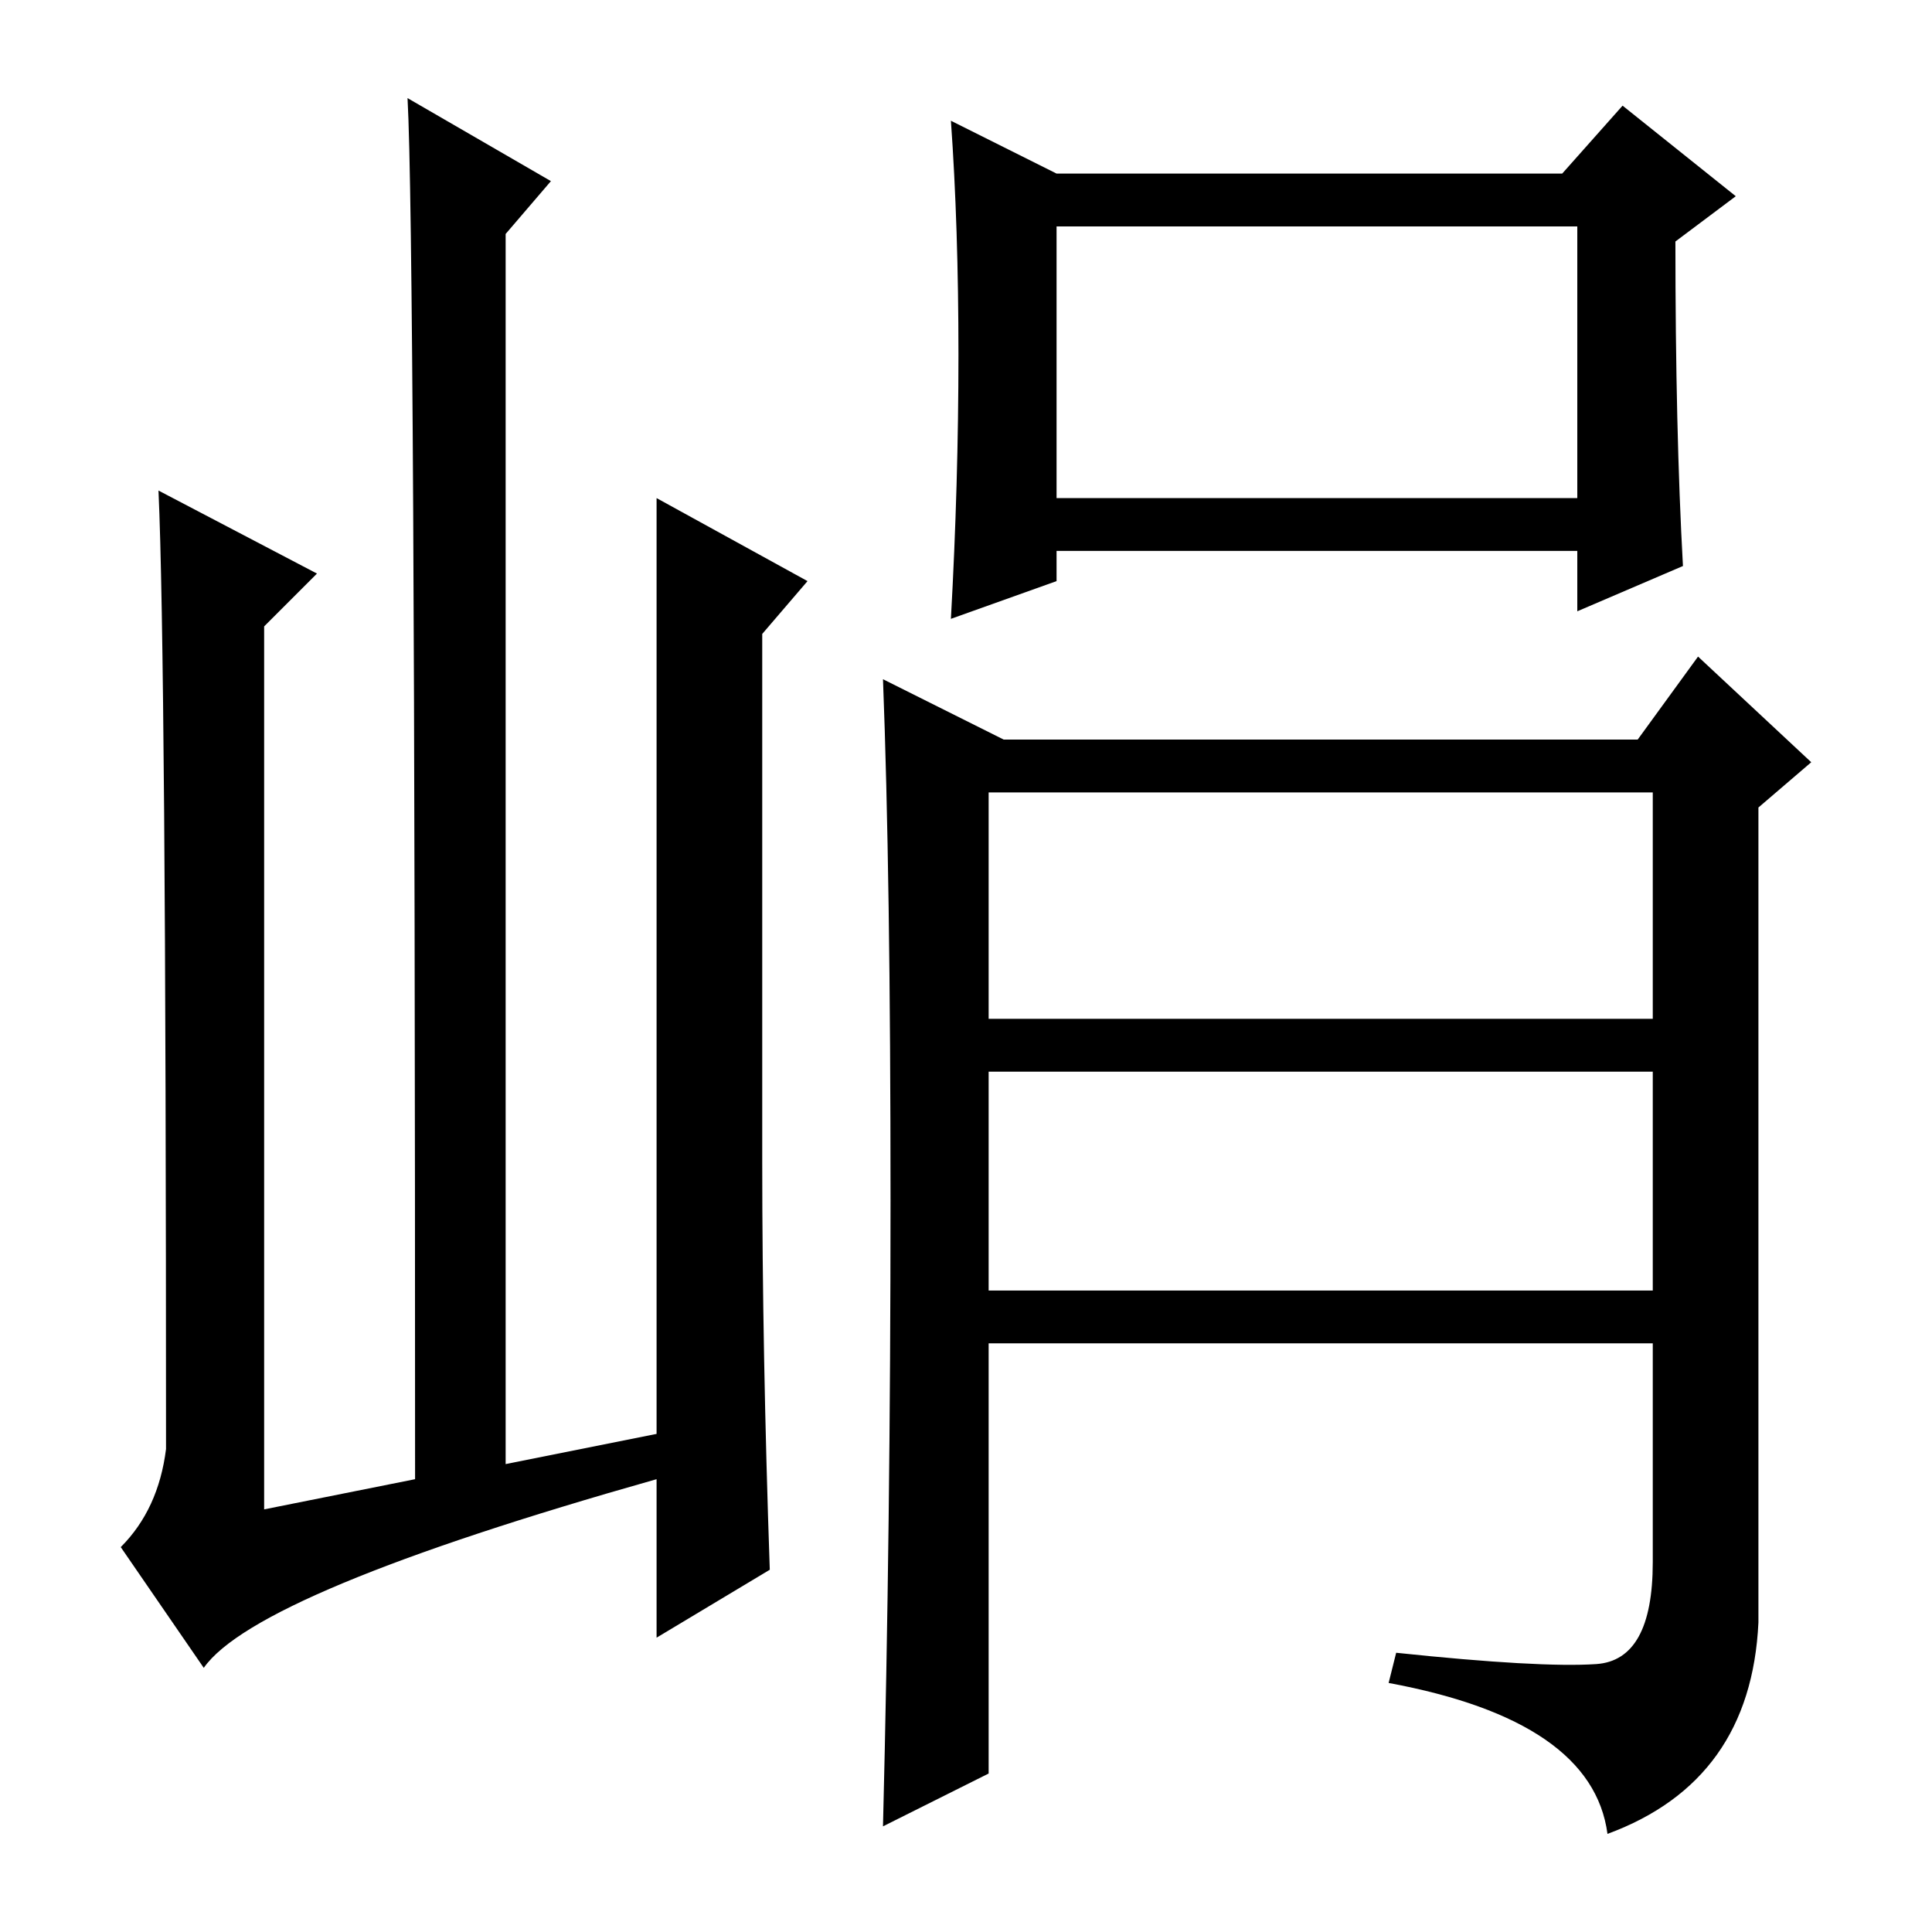 <?xml version="1.0" standalone="no"?>
<!DOCTYPE svg PUBLIC "-//W3C//DTD SVG 1.1//EN" "http://www.w3.org/Graphics/SVG/1.1/DTD/svg11.dtd" >
<svg xmlns="http://www.w3.org/2000/svg" xmlns:xlink="http://www.w3.org/1999/xlink" version="1.1" viewBox="0 -36 256 256">
  <g transform="matrix(1 0 0 -1 0 220)">
   <path fill="currentColor"
d="M27 35l-11 16q5 5 6 13q0 105 -1 127l21 -11l-7 -7v-117l20 4q0 165 -1 183l19 -11l-6 -7v-163l20 4v124l20 -11l-6 -7v-70q0 -25 1 -54l-15 -9v21q-53 -15 -60 -25zM223 181l-14 -6v8h-69v-4l-14 -5q1 18 1 35t-1 31l14 -7h67l8 9l15 -12l-8 -6q0 -25 1 -43zM211.5 35.5
q7.5 0.5 7.5 13.5v29h-88v-57l-14 -7q1 40 1 83t-1 69l16 -8h84l8 11l15 -14l-7 -6v-108q-1 -21 -20 -28q-2 15 -29 20l1 4q19 -2 26.5 -1.5zM140 190h69v36h-69v-36zM131 121h88v30h-88v-30zM131 85h88v29h-88v-29z" />
  </g>

</svg>
